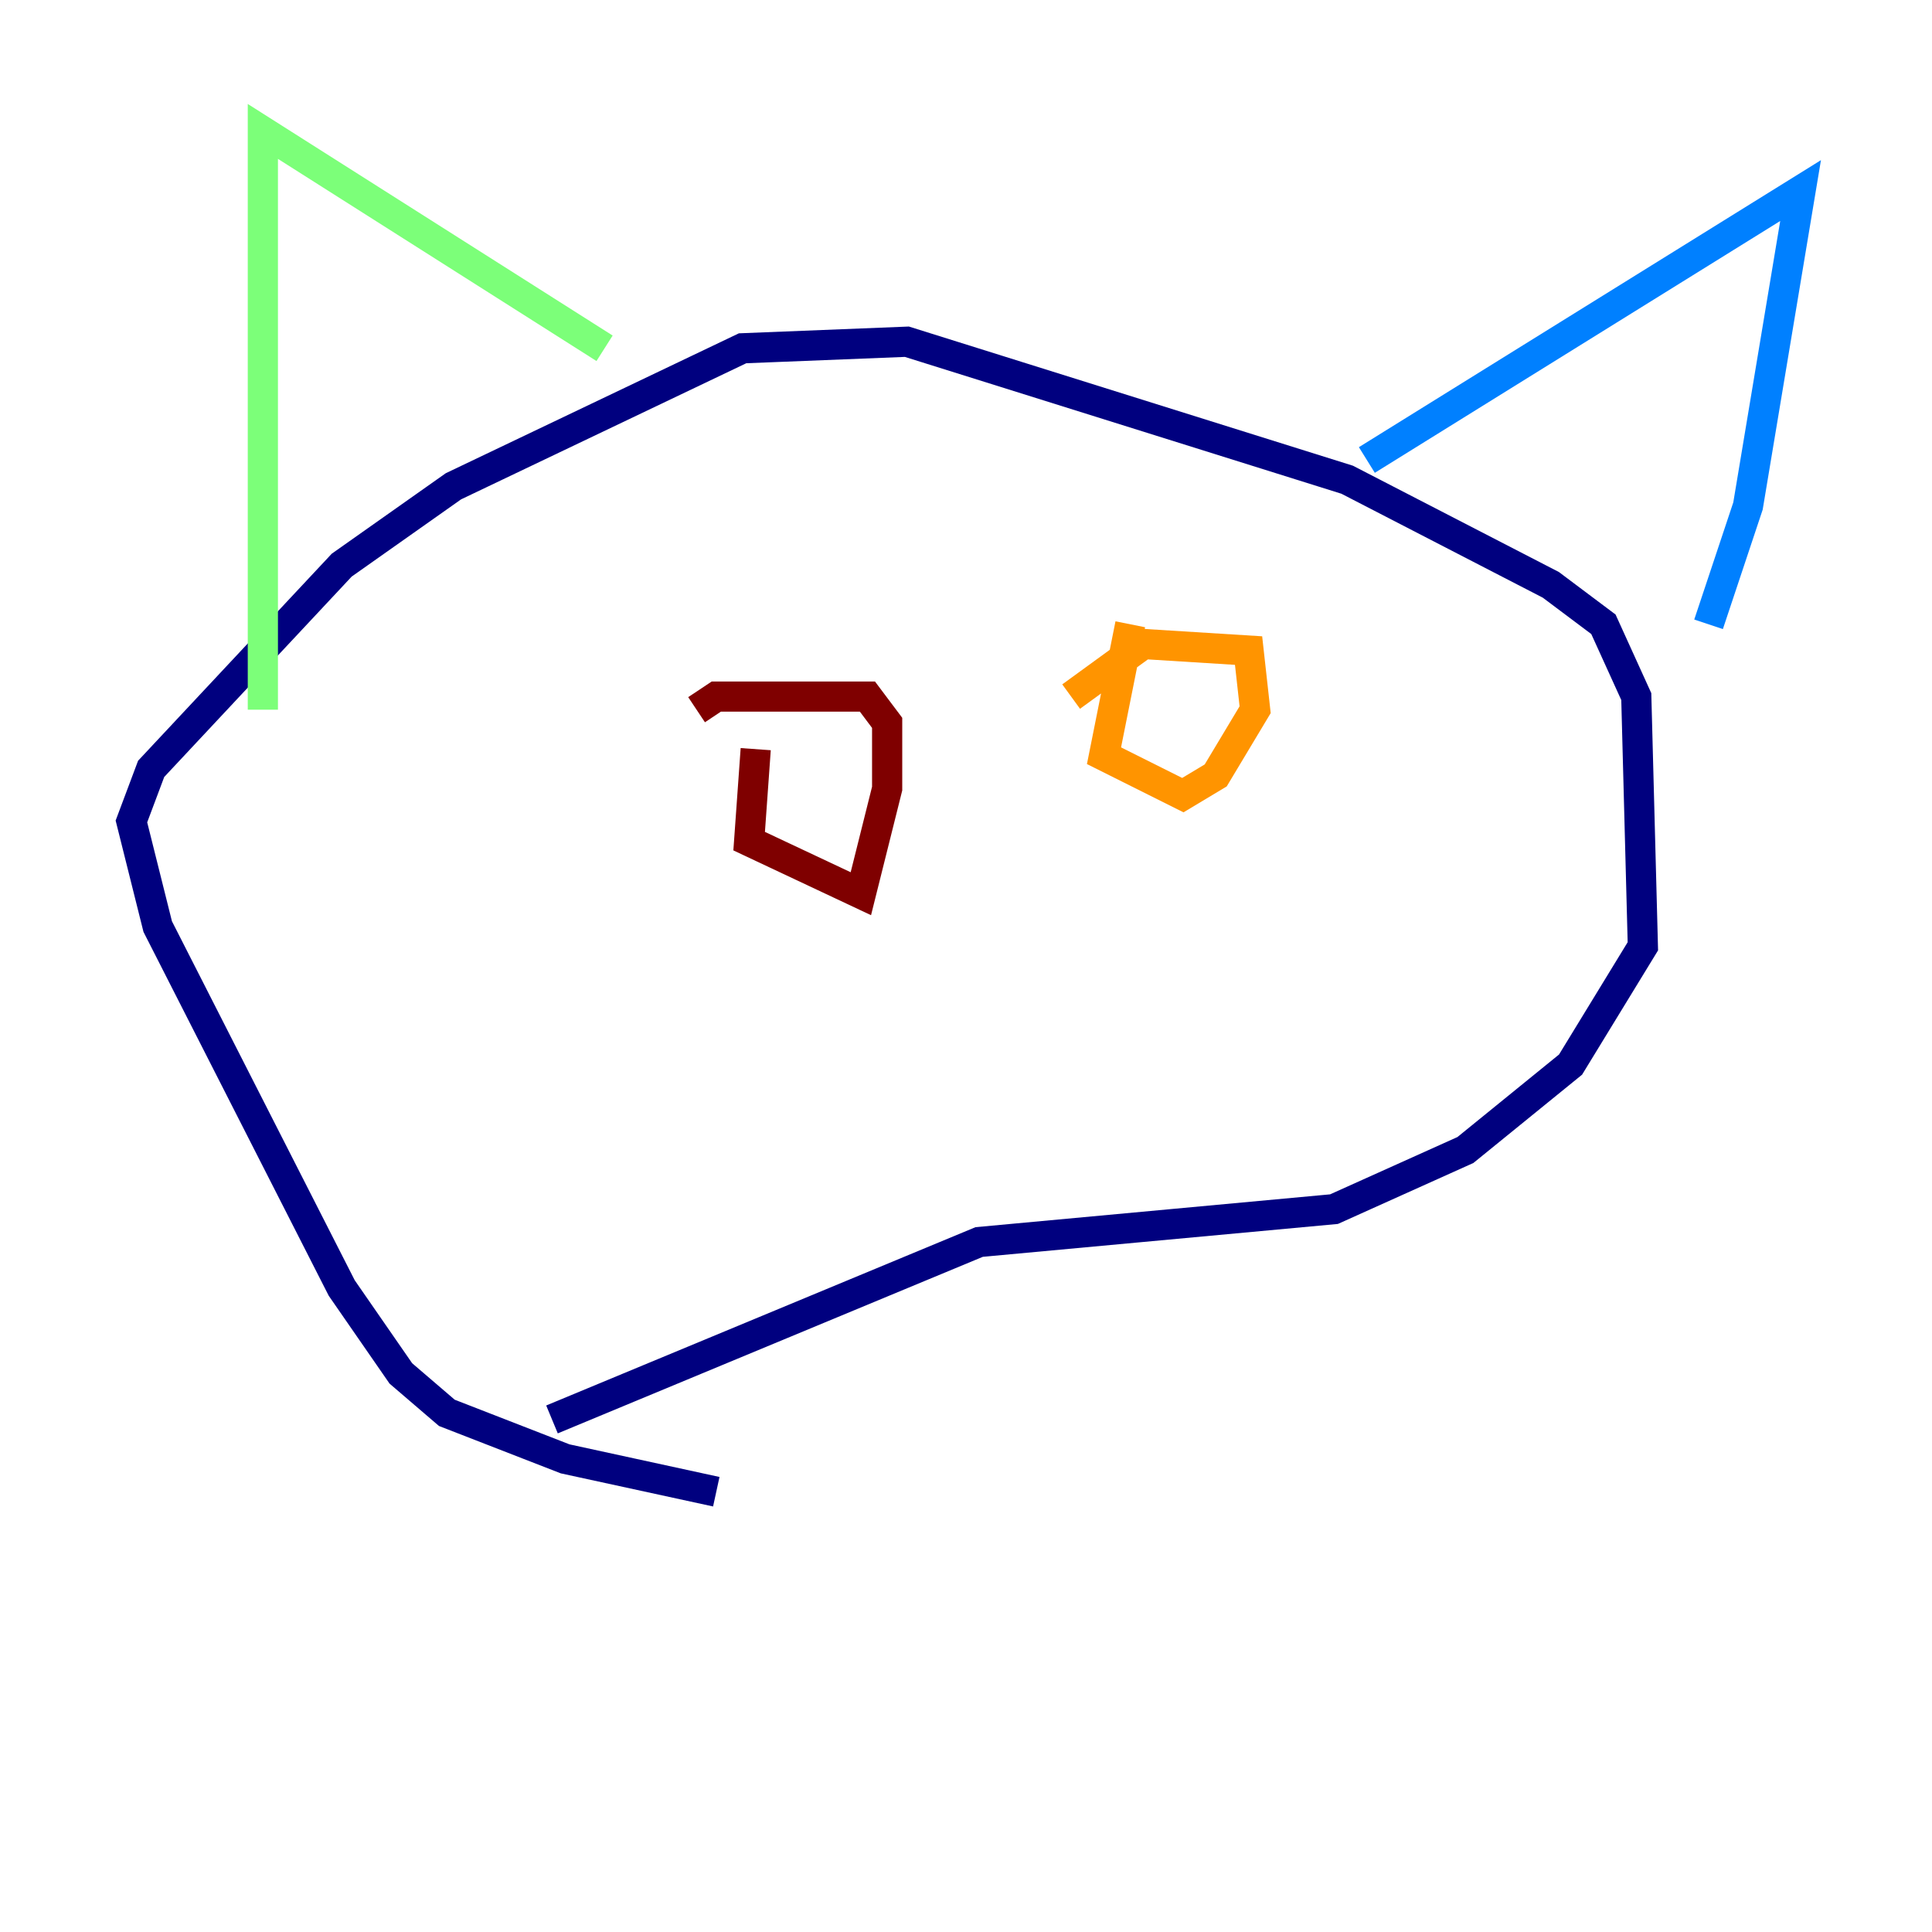 <?xml version="1.0" encoding="utf-8" ?>
<svg baseProfile="tiny" height="128" version="1.2" viewBox="0,0,128,128" width="128" xmlns="http://www.w3.org/2000/svg" xmlns:ev="http://www.w3.org/2001/xml-events" xmlns:xlink="http://www.w3.org/1999/xlink"><defs /><polyline fill="none" points="47.456,98.83 37.442,96.653 29.605,93.605 26.558,90.993 22.64,85.333 10.449,61.388 8.707,54.422 10.014,50.939 22.64,37.442 30.041,32.218 49.197,23.075 60.082,22.64 89.252,31.782 102.748,38.748 106.231,41.361 108.408,46.15 108.844,62.694 104.054,70.531 97.088,76.191 88.381,80.109 64.871,82.286 36.571,94.041" stroke="#00007f" stroke-width="2" /><polyline fill="none" points="90.558,30.476 119.293,12.626 115.809,33.524 113.197,41.361" stroke="#0080ff" stroke-width="2" /><polyline fill="none" points="40.054,23.075 17.415,8.707 17.415,47.02" stroke="#7cff79" stroke-width="2" /><polyline fill="none" points="74.884,41.361 73.143,50.068 78.367,52.68 80.544,51.374 83.156,47.02 82.721,43.102 75.755,42.667 70.966,46.15" stroke="#ff9400" stroke-width="2" /><polyline fill="none" points="50.068,49.633 49.633,55.728 57.034,59.211 58.776,52.245 58.776,47.891 57.469,46.15 47.456,46.15 46.15,47.02" stroke="#7f0000" stroke-width="2" /></svg>